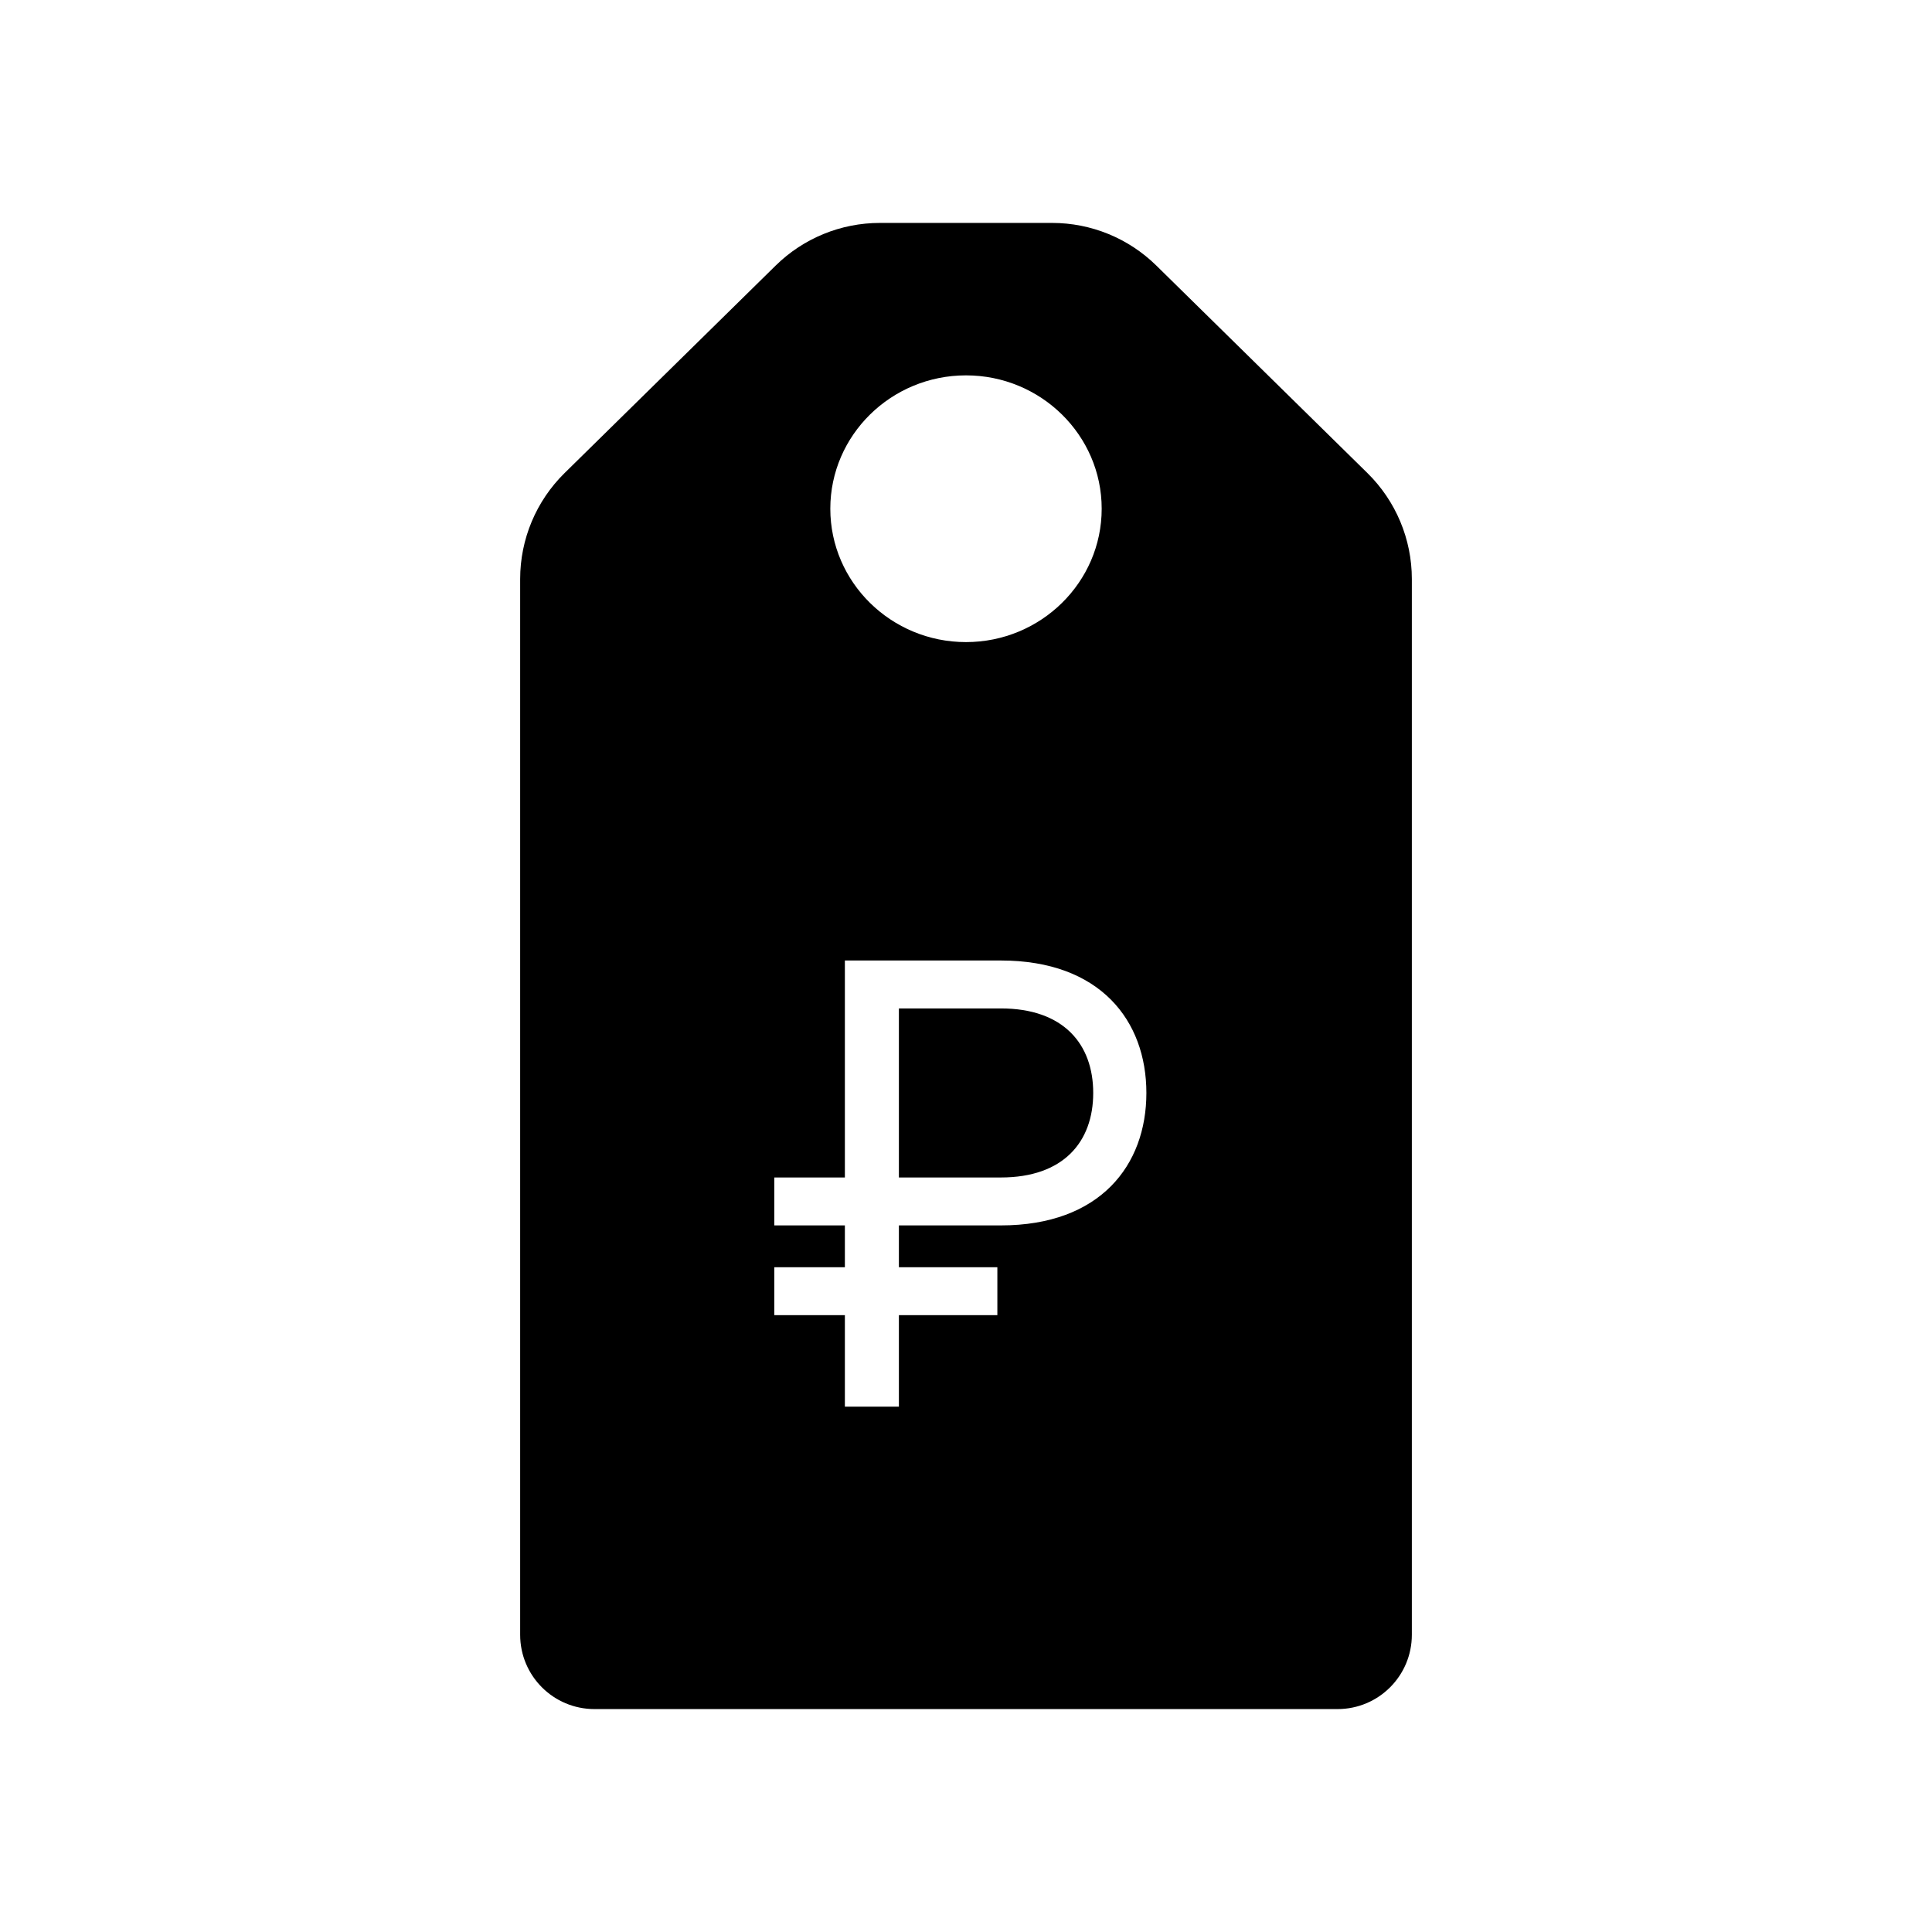 <svg width="52" height="52" viewBox="0 0 52 52"  xmlns="http://www.w3.org/2000/svg">
<path fill-rule="evenodd" clip-rule="evenodd" d="M20.878 7.147C21.626 6.412 22.633 6 23.682 6H28.318C29.367 6 30.374 6.412 31.122 7.147L36.804 12.732C37.569 13.484 38 14.512 38 15.585V44C38 45.105 37.105 46 36 46H16C14.895 46 14 45.105 14 44V15.585C14 14.512 14.431 13.484 15.196 12.732L20.878 7.147ZM29.652 13.692C29.652 11.713 28.014 10.103 26 10.103C23.986 10.103 22.348 11.713 22.348 13.692C22.348 15.672 23.986 17.282 26 17.282C28.014 17.282 29.652 15.672 29.652 13.692ZM30.855 29.417C30.855 31.363 29.612 32.982 26.938 32.982H24.194V34.108H26.844V35.397H24.194V37.86H22.74V35.397H20.84V34.108H22.74V32.982H20.84V31.692H22.74V25.852H26.938C29.612 25.852 30.855 27.47 30.855 29.417ZM24.194 27.142V31.692H26.938C28.627 31.692 29.424 30.73 29.424 29.417C29.424 28.104 28.627 27.142 26.938 27.142H24.194Z" />
</svg>
